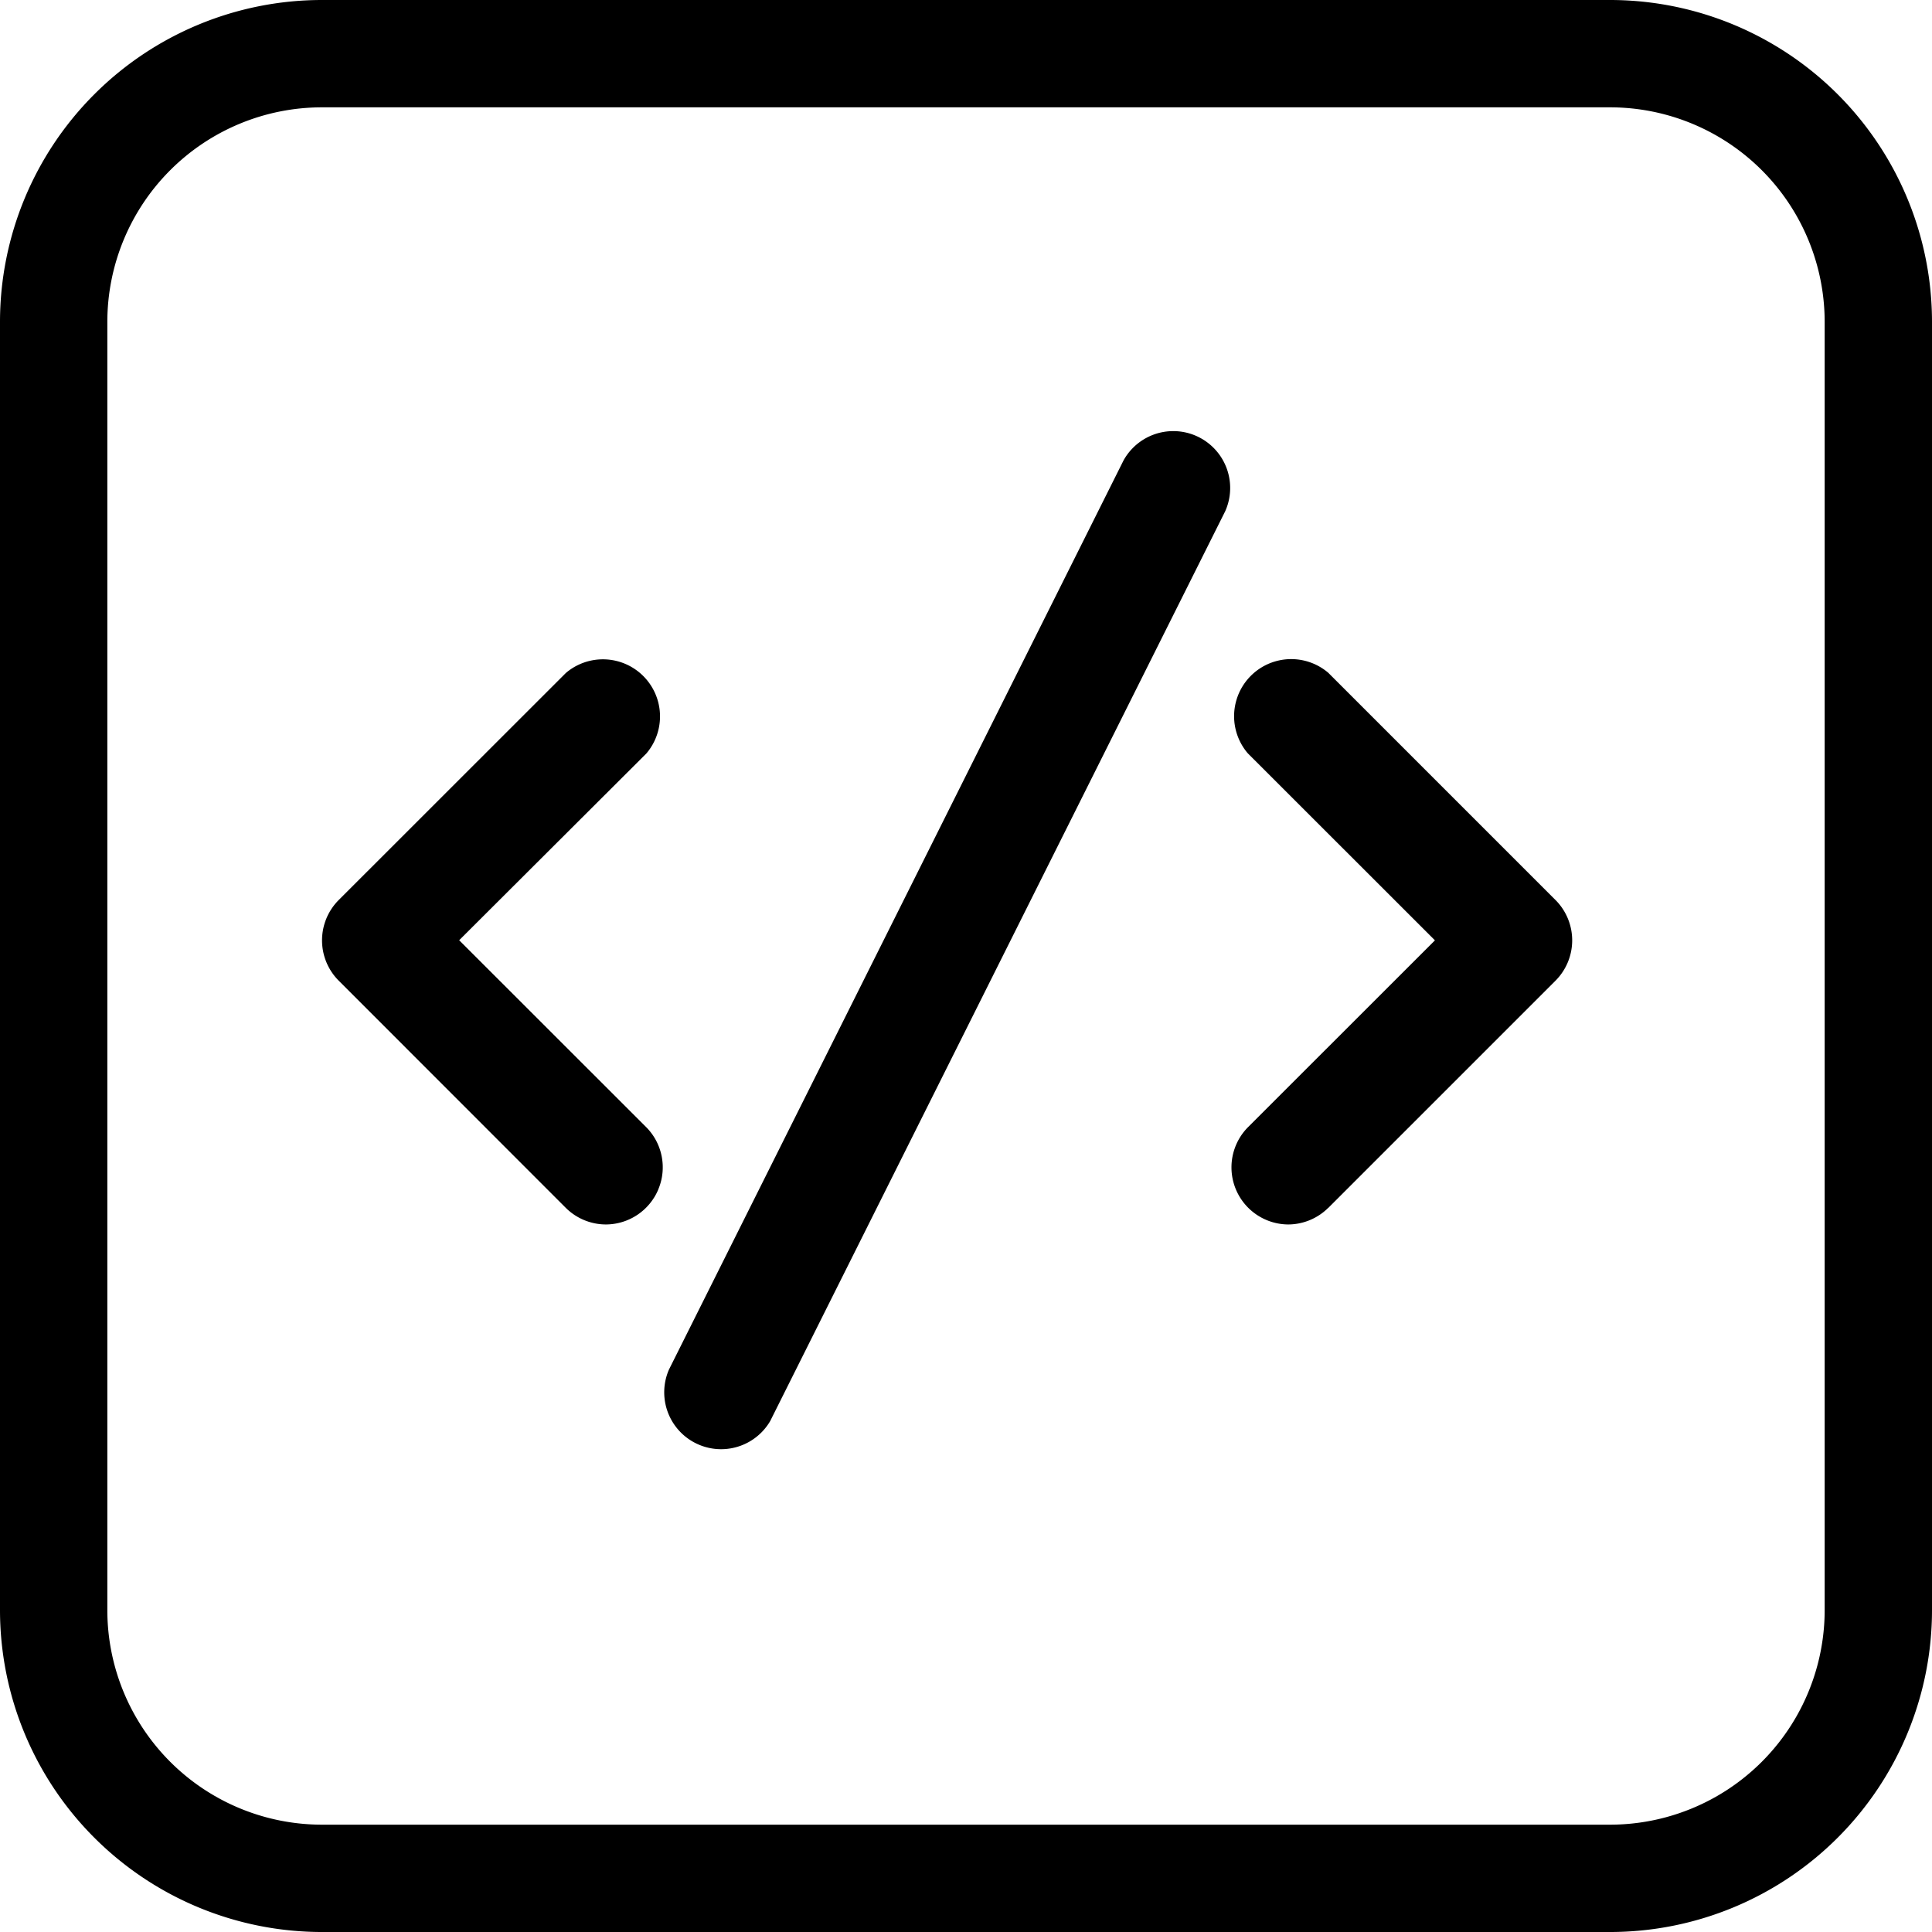 <svg t="1585278142722" class="icon" viewBox="0 0 1024 1024" version="1.1" xmlns="http://www.w3.org/2000/svg" p-id="1768" width="128" height="128"><path d="M170.667 0h682.667a170.667 170.667 0 0 1 170.667 170.667v682.667a170.667 170.667 0 0 1-170.667 170.667H170.667a170.667 170.667 0 0 1-170.667-170.667V170.667a170.667 170.667 0 0 1 170.667-170.667z m0 56.889a113.778 113.778 0 0 0-113.778 113.778v682.667a113.778 113.778 0 0 0 113.778 113.778h682.667a113.778 113.778 0 0 0 113.778-113.778V170.667a113.778 113.778 0 0 0-113.778-113.778H170.667z m178.29 573.44a30.265 30.265 0 0 1-27.705 18.66 30.265 30.265 0 0 1-21.333-8.761L179.484 519.737a30.265 30.265 0 0 1 0-42.667L299.918 356.693a30.265 30.265 0 0 1 42.667 42.667L243.371 498.347l99.214 99.157c8.533 8.647 11.036 21.618 6.372 32.768z m354.987 9.899a30.265 30.265 0 0 1-21.276 8.761 30.265 30.265 0 0 1-21.333-51.428l99.214-99.157-99.214-99.157a30.265 30.265 0 0 1 42.667-42.667l120.491 120.491a30.265 30.265 0 0 1 0 42.667l-120.491 120.491z m-295.538 112.64a30.151 30.151 0 0 1-53.817-27.022l240.924-481.849a30.151 30.151 0 0 1 53.874 26.965l-240.981 481.849z" p-id="1769"></path></svg>